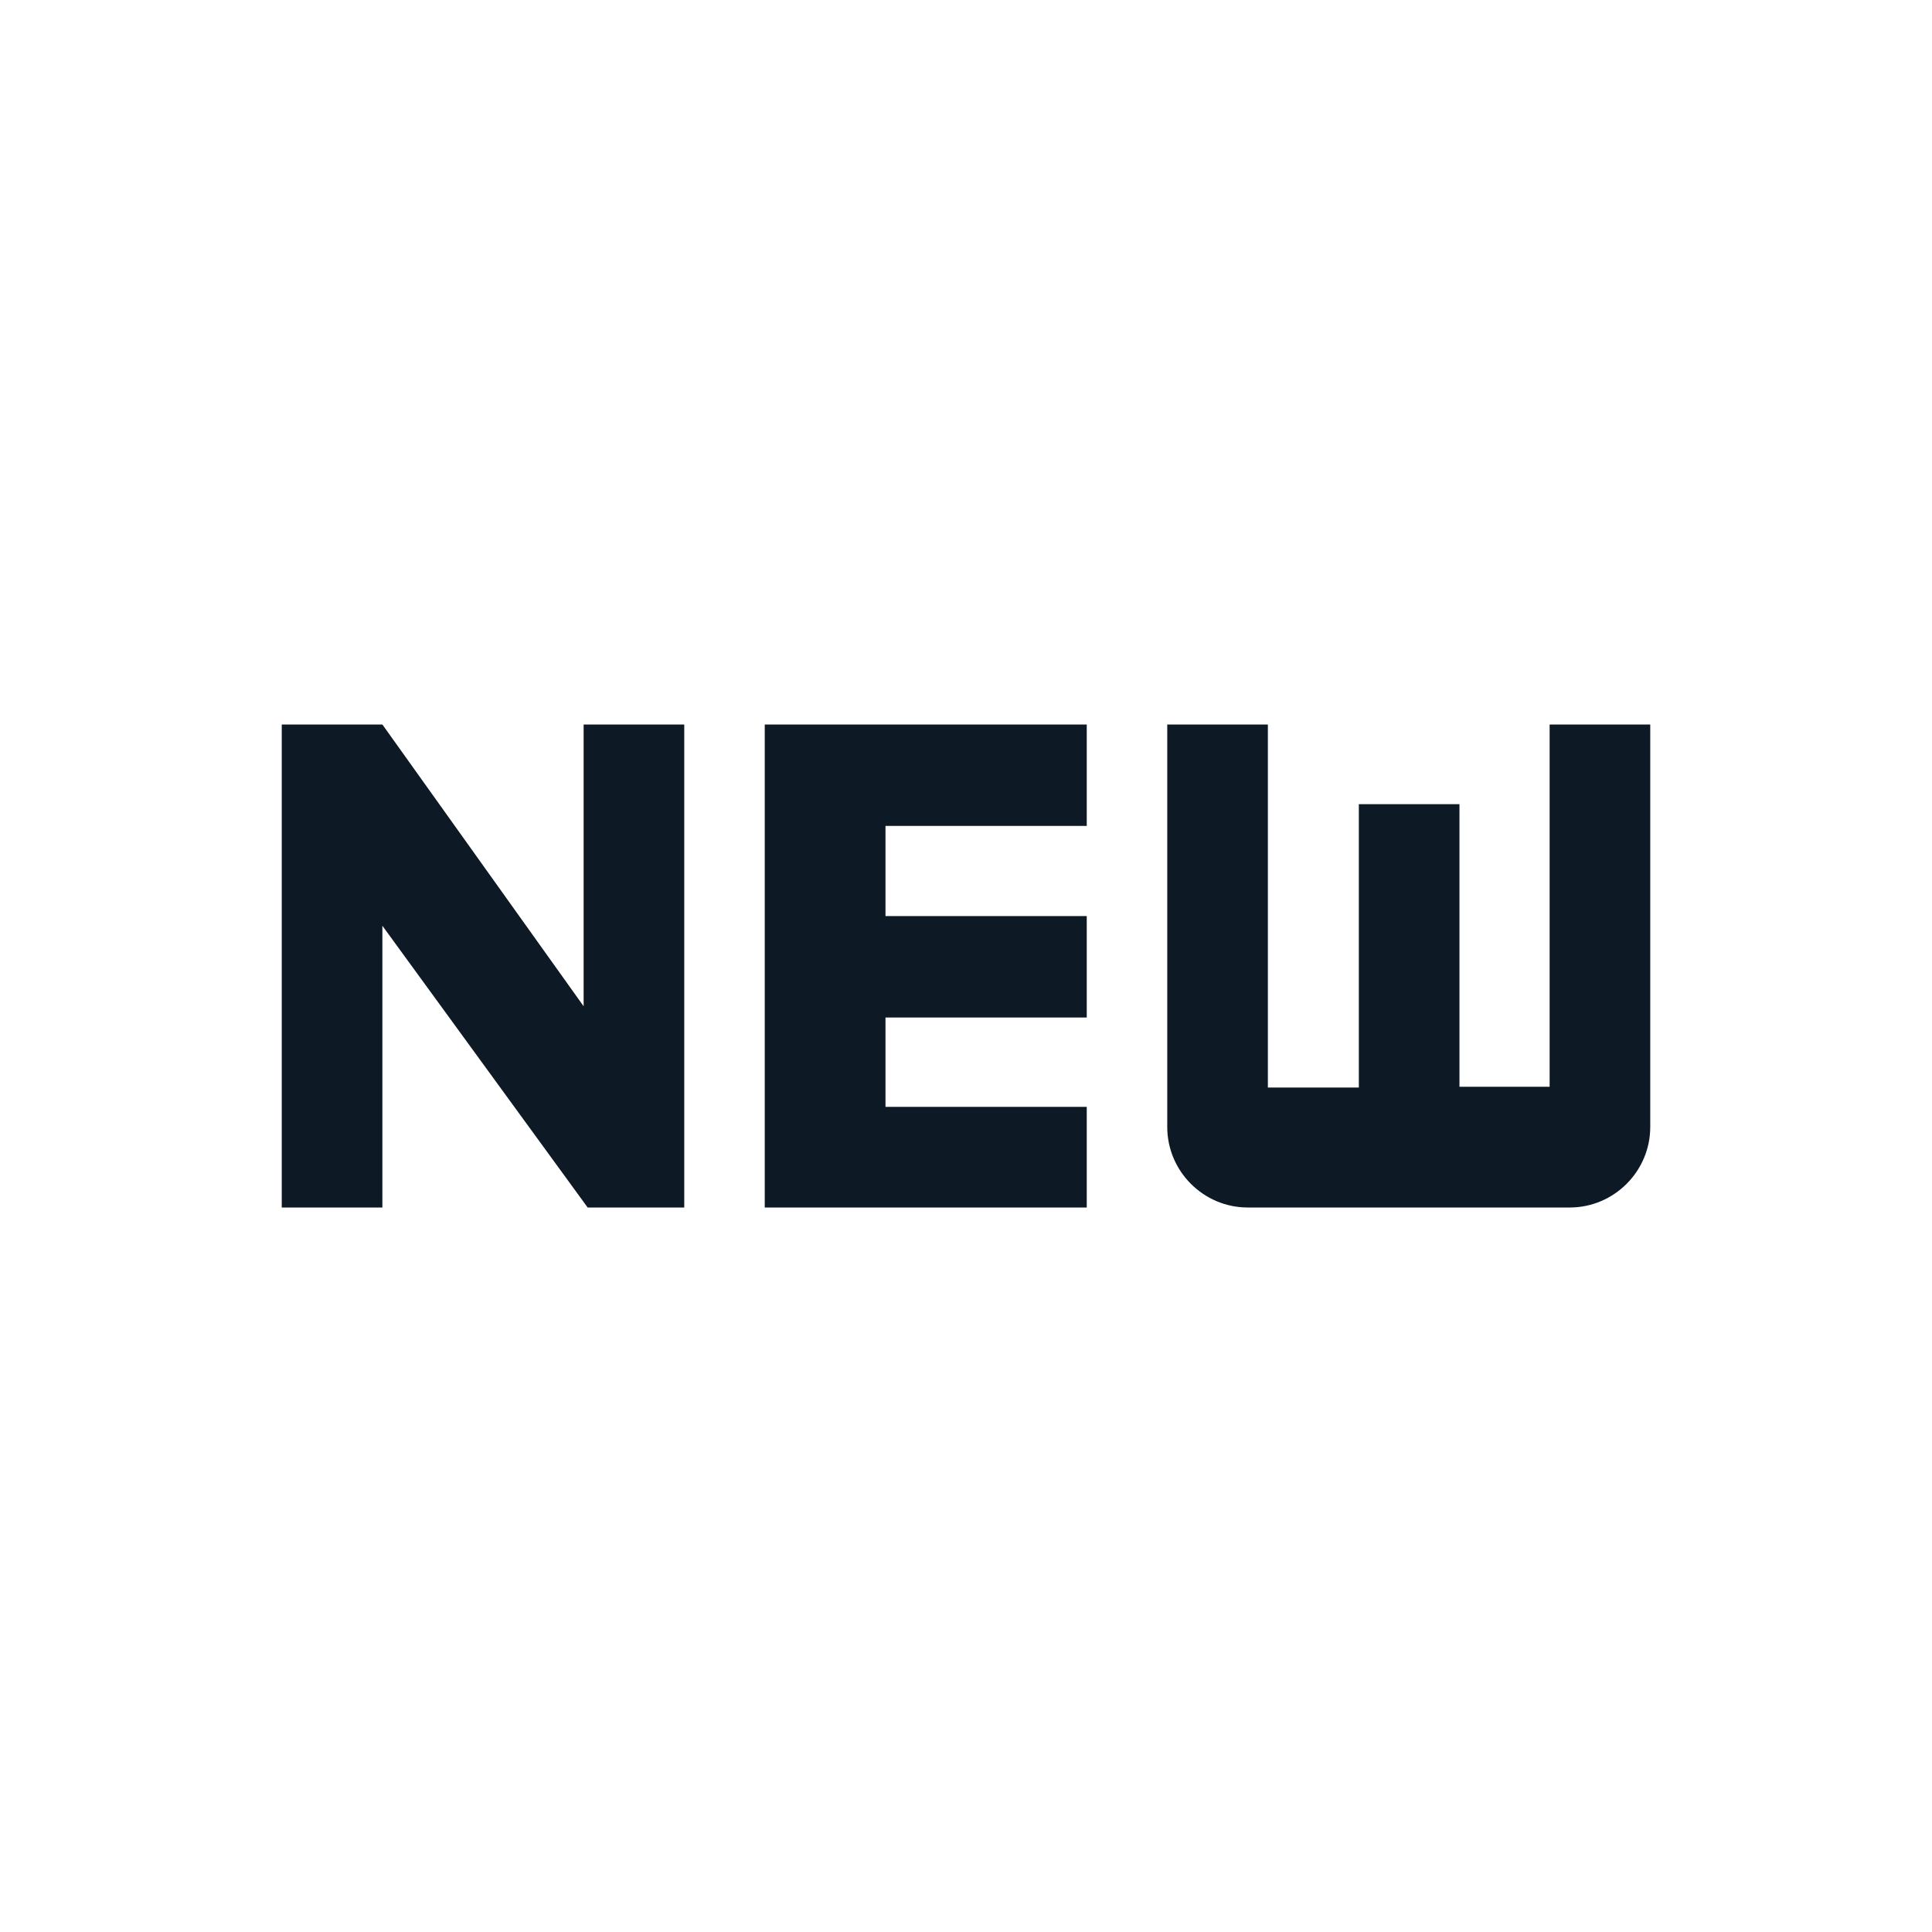 <svg width="24" height="24" viewBox="0 0 24 24" fill="none" xmlns="http://www.w3.org/2000/svg">
<g clip-path="url(#clip0_1_1929)">
<path d="M7.25 12.5L4.75 9H3.5V15H4.75V11.5L7.3 15H8.5V9H7.25V12.5ZM9.5 15H13.5V13.75H11V12.64H13.5V11.38H11V10.26H13.5V9H9.5V15ZM19.25 9V13.5H18.13V9.99H16.88V13.51H15.75V9H14.5V14C14.5 14.55 14.95 15 15.5 15H19.5C20.05 15 20.5 14.55 20.5 14V9H19.25Z" fill="#0D1A26"/>
</g>
<defs>
<clipPath id="clip0_1_1929">
<rect width="24" height="24" fill="white"/>
</clipPath>
</defs>
</svg>

